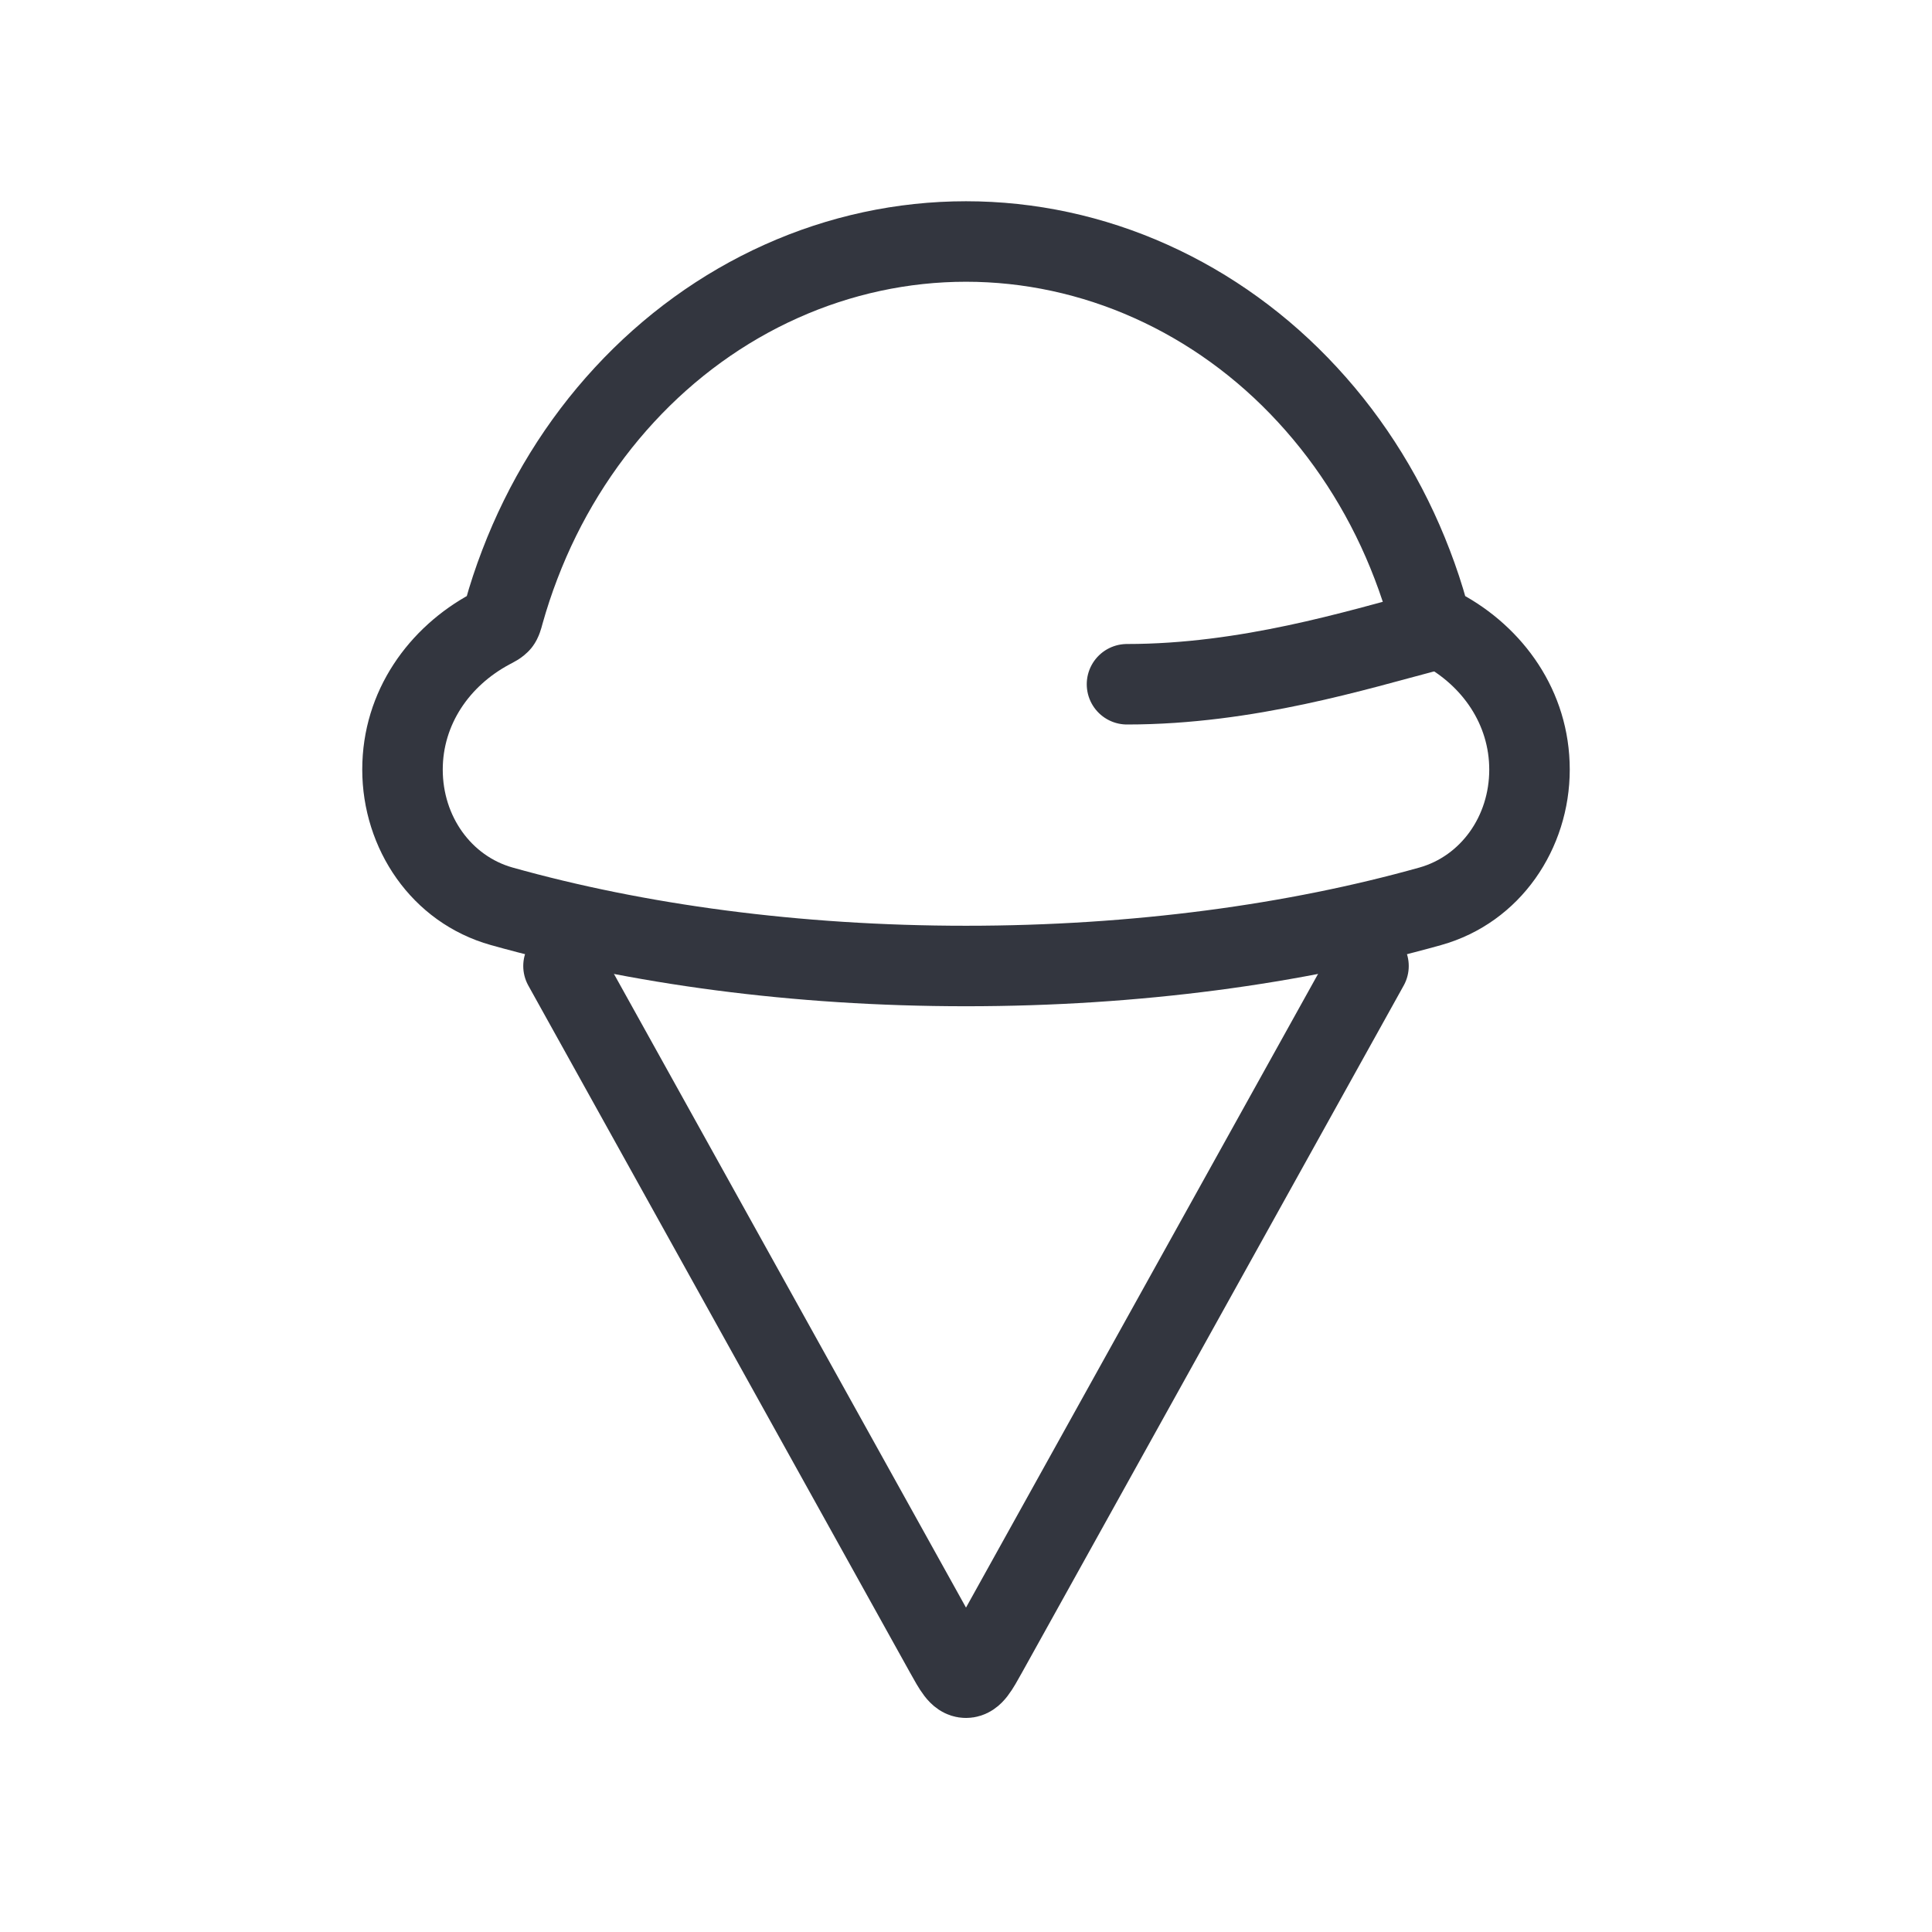 <svg width="24" height="24" viewBox="0 0 24 24" fill="none" xmlns="http://www.w3.org/2000/svg">
<path d="M17 12L12.262 20.528C12.146 20.737 12.088 20.841 12 20.841C11.912 20.841 11.854 20.737 11.738 20.528L7 12" stroke="#33363F" stroke-linecap="round"/>
<path d="M6.233 11.259L6.098 11.74H6.098L6.233 11.259ZM17.767 11.259L17.632 10.777L17.767 11.259ZM17.543 7.013L17.076 7.191L17.076 7.191L17.543 7.013ZM14.296 3.495L14.501 3.039L14.501 3.039L14.296 3.495ZM9.704 3.495L9.499 3.039V3.039L9.704 3.495ZM7.757 4.904L7.39 4.565H7.39L7.757 4.904ZM6.457 7.013L5.99 6.834L6.457 7.013ZM17.906 7.812L17.67 8.253L17.906 7.812ZM17.741 7.611L18.222 7.476L17.741 7.611ZM17.788 7.736L17.398 8.049L17.788 7.736ZM6.094 7.812L6.33 8.253L6.094 7.812ZM6.212 7.736L5.822 7.423L6.212 7.736ZM5.858 7.372C5.084 7.786 4.5 8.578 4.5 9.56H5.5C5.5 9.003 5.829 8.521 6.33 8.253L5.858 7.372ZM4.5 9.56C4.5 10.539 5.107 11.462 6.098 11.74L6.368 10.777C5.856 10.633 5.5 10.142 5.5 9.56H4.5ZM6.098 11.74C7.823 12.224 9.844 12.5 12 12.5V11.5C9.926 11.5 7.996 11.234 6.368 10.777L6.098 11.74ZM12 12.5C14.156 12.5 16.177 12.224 17.902 11.74L17.632 10.777C16.003 11.234 14.074 11.5 12 11.5V12.5ZM17.902 11.74C18.893 11.462 19.5 10.539 19.5 9.56H18.5C18.5 10.142 18.144 10.633 17.632 10.777L17.902 11.74ZM19.5 9.56C19.5 8.578 18.916 7.786 18.142 7.372L17.67 8.253C18.171 8.521 18.5 9.003 18.5 9.56H19.5ZM18.222 7.476C18.162 7.259 18.091 7.045 18.01 6.834L17.076 7.191C17.146 7.373 17.207 7.558 17.26 7.746L18.222 7.476ZM18.01 6.834C17.687 5.988 17.212 5.216 16.61 4.565L15.875 5.243C16.388 5.799 16.797 6.46 17.076 7.191L18.01 6.834ZM16.61 4.565C16.009 3.913 15.292 3.394 14.501 3.039L14.091 3.951C14.756 4.249 15.363 4.687 15.875 5.243L16.61 4.565ZM14.501 3.039C13.709 2.683 12.859 2.5 12 2.5V3.5C12.716 3.5 13.427 3.653 14.091 3.951L14.501 3.039ZM12 2.5C11.141 2.5 10.291 2.683 9.499 3.039L9.909 3.951C10.573 3.653 11.284 3.5 12 3.5V2.5ZM9.499 3.039C8.708 3.394 7.992 3.913 7.39 4.565L8.125 5.243C8.638 4.687 9.244 4.249 9.909 3.951L9.499 3.039ZM7.39 4.565C6.788 5.216 6.313 5.988 5.99 6.834L6.924 7.191C7.203 6.46 7.612 5.799 8.125 5.243L7.39 4.565ZM5.99 6.834C5.909 7.045 5.838 7.259 5.778 7.476L6.74 7.746C6.793 7.558 6.854 7.373 6.924 7.191L5.99 6.834ZM18.142 7.372C18.125 7.362 18.114 7.356 18.105 7.351C18.095 7.346 18.093 7.345 18.095 7.346C18.097 7.347 18.137 7.372 18.178 7.423L17.398 8.049C17.459 8.123 17.525 8.169 17.564 8.194C17.601 8.216 17.643 8.239 17.67 8.253L18.142 7.372ZM17.26 7.746C17.267 7.773 17.279 7.818 17.294 7.859C17.31 7.904 17.34 7.976 17.398 8.049L18.178 7.423C18.218 7.471 18.233 7.514 18.235 7.521C18.236 7.524 18.236 7.523 18.233 7.514C18.23 7.505 18.227 7.494 18.222 7.476L17.26 7.746ZM6.33 8.253C6.357 8.239 6.399 8.216 6.436 8.194C6.475 8.169 6.541 8.123 6.602 8.049L5.822 7.423C5.862 7.372 5.903 7.347 5.905 7.346C5.906 7.345 5.905 7.346 5.895 7.351C5.886 7.356 5.875 7.362 5.858 7.372L6.33 8.253ZM5.778 7.476C5.773 7.494 5.769 7.505 5.767 7.514C5.764 7.523 5.764 7.524 5.765 7.521C5.767 7.514 5.783 7.471 5.822 7.423L6.602 8.049C6.66 7.976 6.69 7.904 6.706 7.859C6.721 7.818 6.733 7.773 6.74 7.746L5.778 7.476Z" fill="#33363F"/>
<path d="M17.732 7.845C16.864 8.072 15.5 8.5 14 8.5" stroke="#33363F" stroke-linecap="round"/>
</svg>
